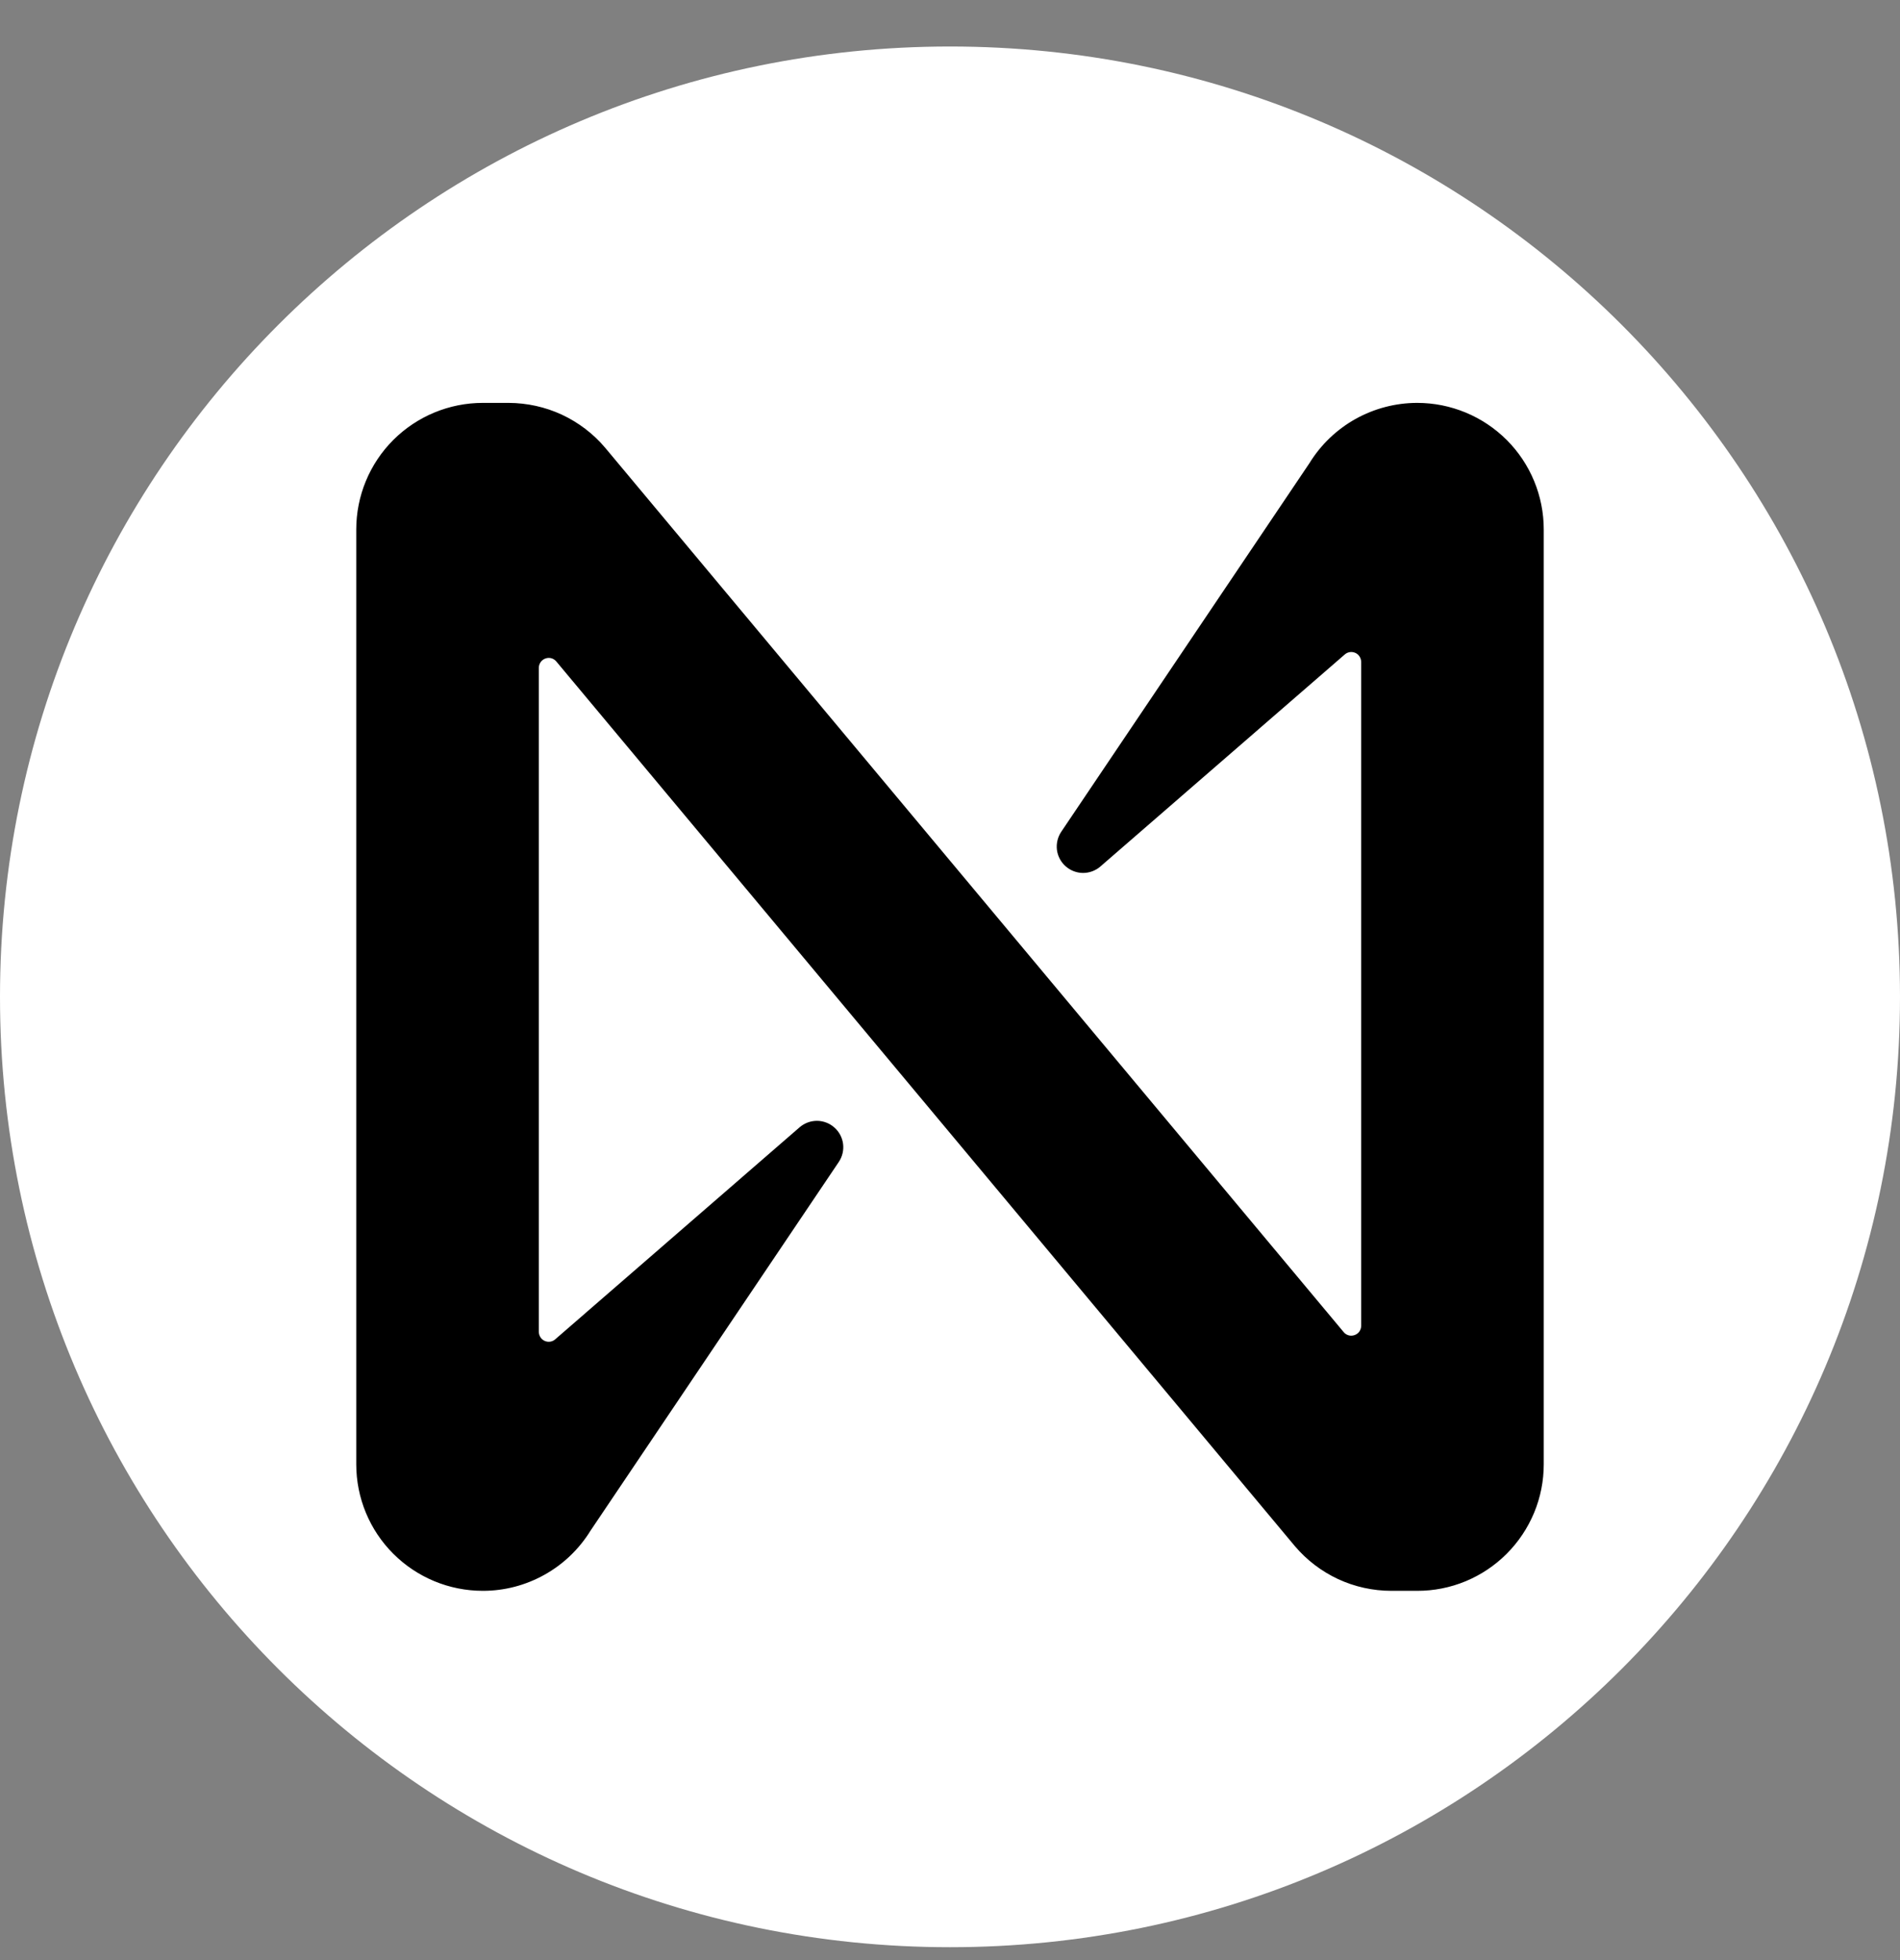 <svg width="32" height="33" viewBox="0 0 32 33" fill="none" xmlns="http://www.w3.org/2000/svg">
<rect x="0" y="0" width="32" height="33" fill="#808080" stroke="none"/>
<g clip-path="url(#clip0)">
<path d="M16 32.783C24.837 32.783 32 25.62 32 16.783C32 7.947 24.837 0.783 16 0.783C7.163 0.783 0 7.947 0 16.783C0 25.62 7.163 32.783 16 32.783Z" fill="white"/>
<path d="M22.053 7.799L17.872 14.006C17.813 14.095 17.788 14.203 17.801 14.309C17.815 14.416 17.867 14.514 17.948 14.585C18.028 14.656 18.132 14.696 18.239 14.697C18.346 14.697 18.451 14.659 18.532 14.589L22.647 11.02C22.671 10.998 22.701 10.984 22.733 10.979C22.765 10.974 22.798 10.979 22.827 10.992C22.857 11.005 22.882 11.027 22.899 11.055C22.916 11.082 22.925 11.114 22.925 11.146V22.321C22.925 22.355 22.914 22.389 22.895 22.417C22.875 22.445 22.847 22.466 22.815 22.477C22.783 22.489 22.748 22.491 22.715 22.482C22.682 22.473 22.652 22.454 22.631 22.428L10.192 7.538C9.992 7.301 9.742 7.112 9.462 6.981C9.181 6.851 8.875 6.784 8.565 6.783H8.131C7.566 6.783 7.024 7.008 6.624 7.407C6.224 7.807 6 8.349 6 8.914V24.653C6 25.218 6.224 25.76 6.624 26.159C7.024 26.559 7.566 26.783 8.131 26.783C8.495 26.784 8.853 26.69 9.171 26.512C9.489 26.335 9.756 26.078 9.947 25.768L14.128 19.561C14.187 19.472 14.213 19.364 14.199 19.257C14.185 19.151 14.133 19.053 14.052 18.982C13.972 18.911 13.868 18.871 13.761 18.87C13.653 18.87 13.55 18.908 13.468 18.978L9.353 22.547C9.329 22.569 9.299 22.583 9.267 22.588C9.235 22.593 9.202 22.588 9.173 22.575C9.143 22.561 9.118 22.54 9.101 22.512C9.084 22.485 9.075 22.453 9.075 22.421V11.243C9.075 11.209 9.086 11.176 9.105 11.148C9.125 11.12 9.153 11.098 9.185 11.087C9.217 11.075 9.252 11.073 9.285 11.082C9.318 11.091 9.347 11.11 9.369 11.136L21.807 26.029C22.007 26.265 22.256 26.455 22.537 26.586C22.818 26.716 23.124 26.783 23.433 26.783H23.868C24.148 26.784 24.425 26.729 24.684 26.622C24.942 26.515 25.177 26.358 25.375 26.16C25.573 25.962 25.73 25.727 25.838 25.468C25.945 25.21 26 24.933 26 24.653V8.914C26 8.349 25.776 7.807 25.376 7.407C24.976 7.008 24.434 6.783 23.869 6.783C23.505 6.783 23.147 6.877 22.829 7.054C22.511 7.232 22.244 7.488 22.053 7.799Z" fill="black"/>
</g>
<defs>
<clipPath id="clip0">
<rect width="32" height="32" fill="white" transform="translate(0 0.783)"/>
</clipPath>
</defs>
</svg>
